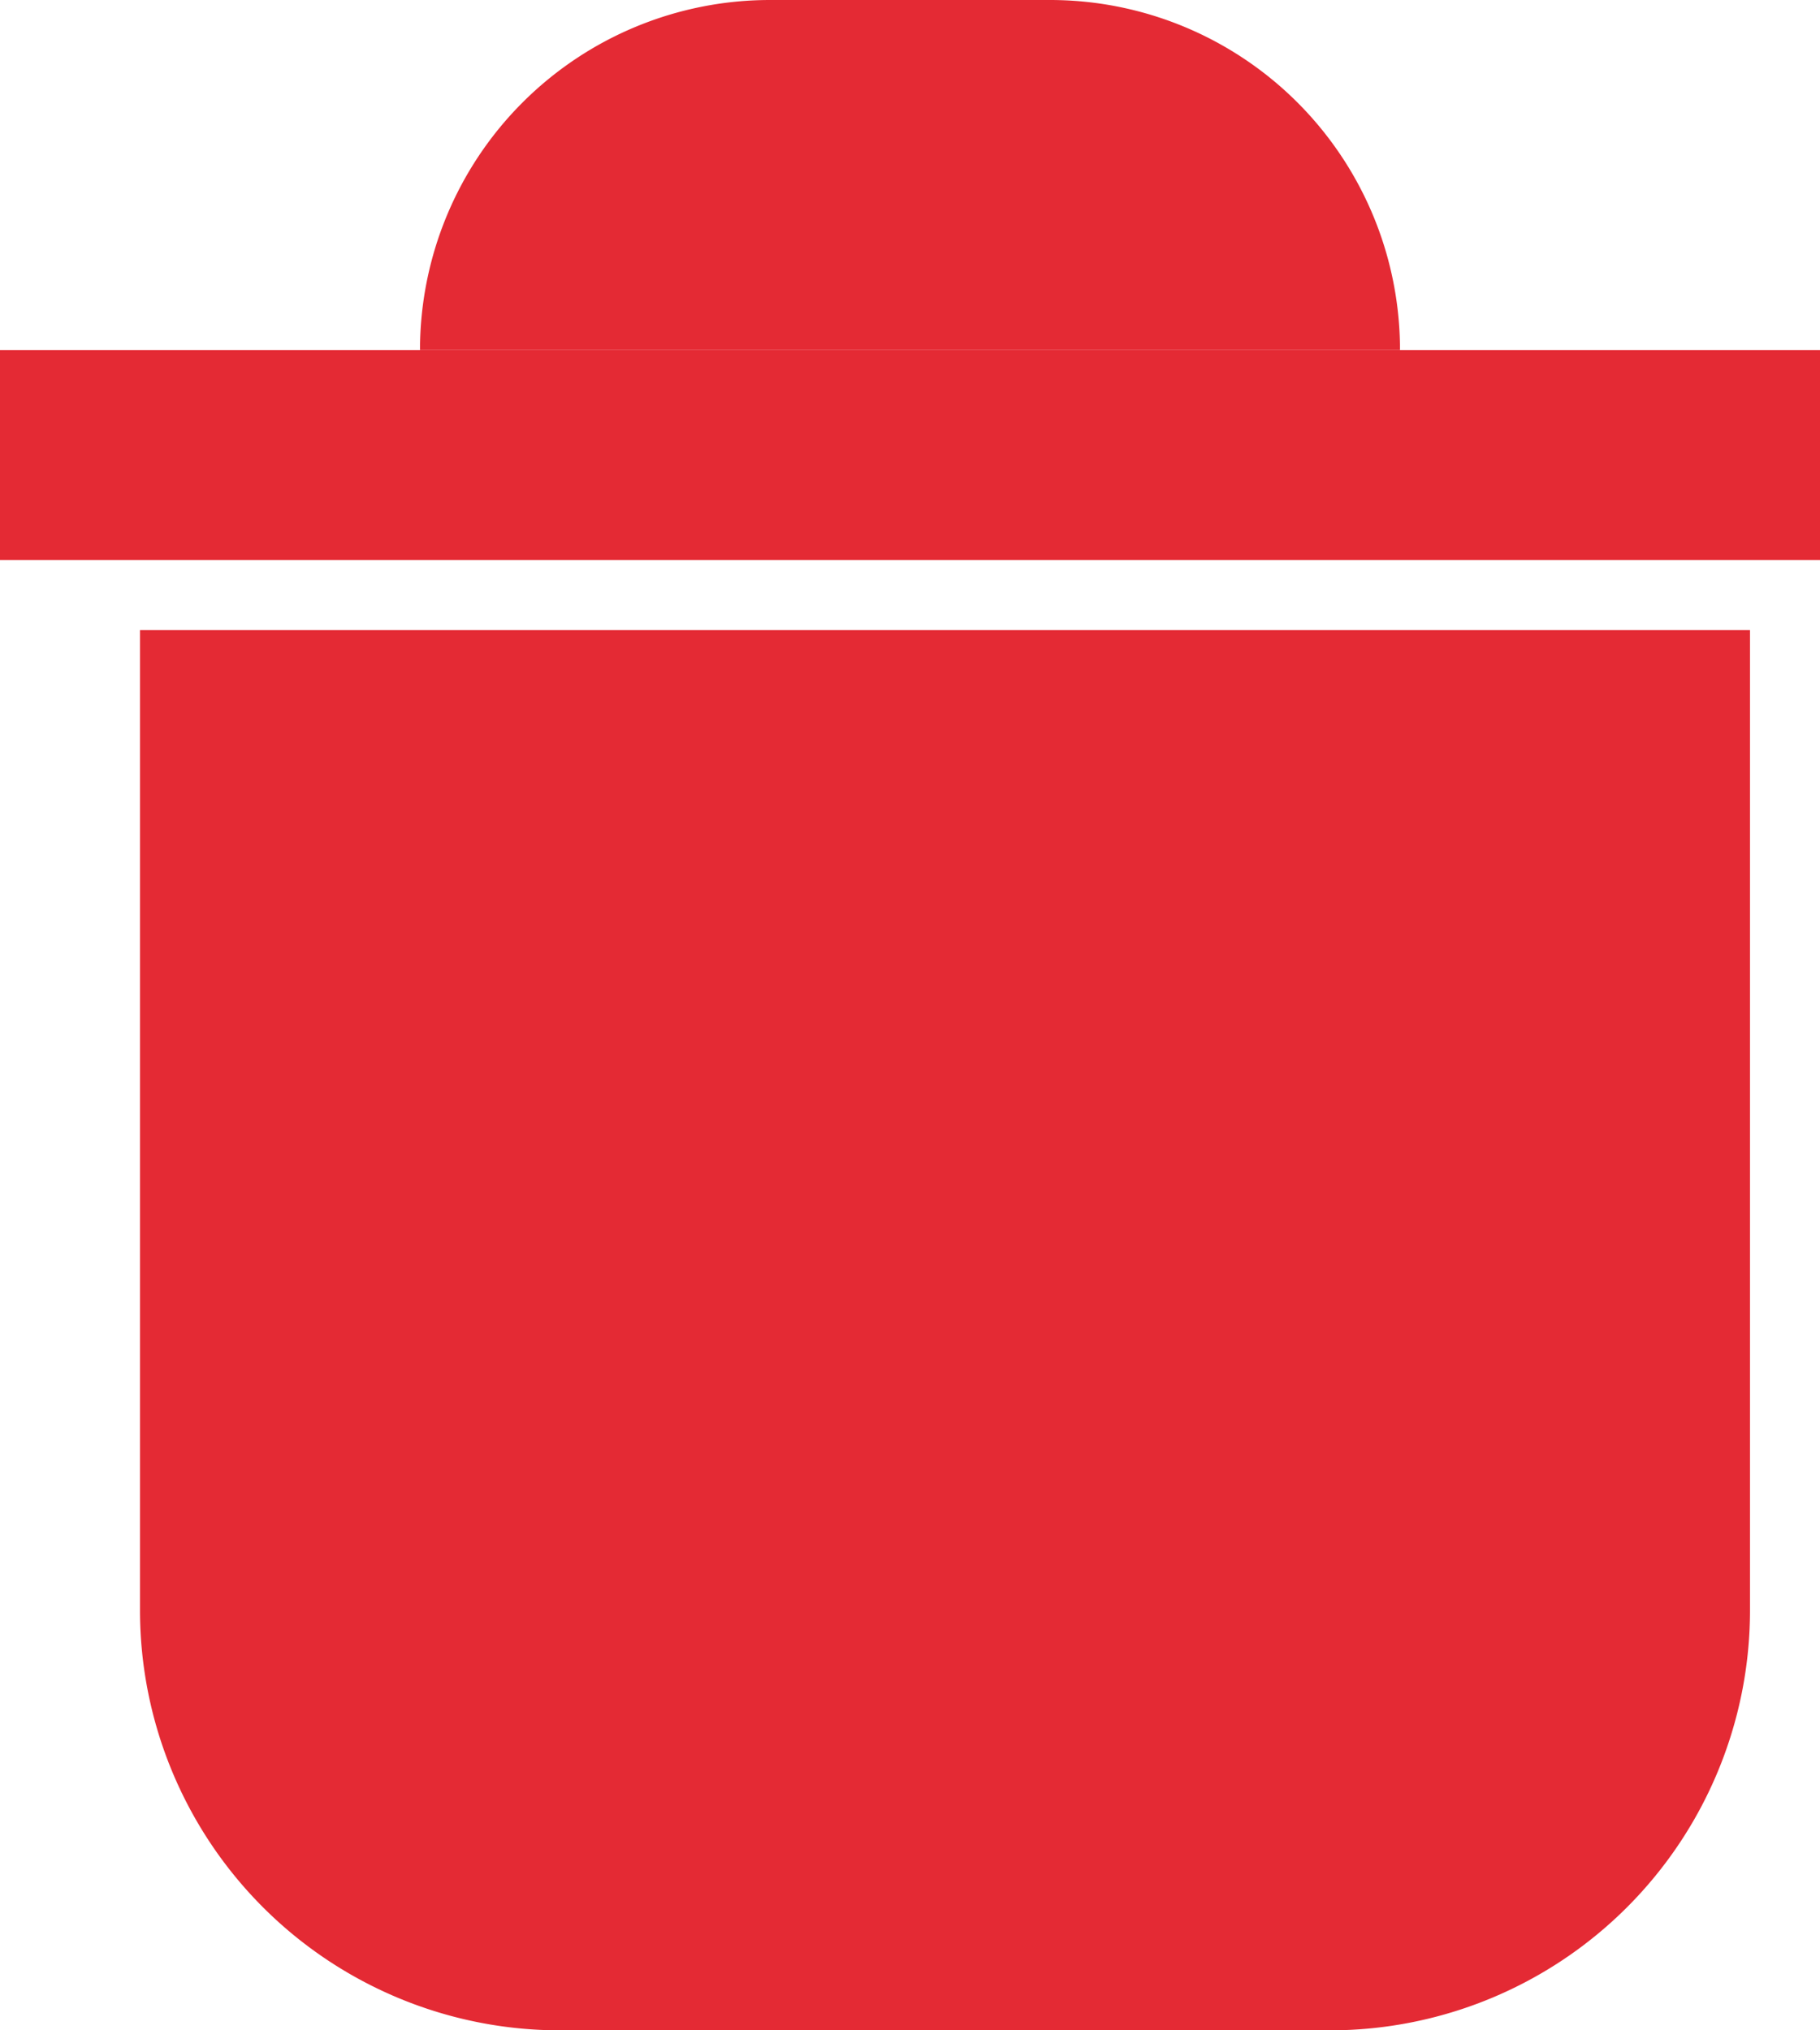 <svg xmlns="http://www.w3.org/2000/svg" width="26" height="29" viewBox="0 0 26 29"><g transform="translate(-851 -636)"><path d="M0,0H23a0,0,0,0,1,0,0V14a6,6,0,0,1-6,6H6a6,6,0,0,1-6-6V0A0,0,0,0,1,0,0Z" transform="translate(853 645)" fill="#e42a34"/><rect width="26" height="3" transform="translate(851 641)" fill="#e42a34"/><path d="M5,0H9a5,5,0,0,1,5,5V5a0,0,0,0,1,0,0H0A0,0,0,0,1,0,5V5A5,5,0,0,1,5,0Z" transform="translate(857 636)" fill="#e42a34"/></g></svg>